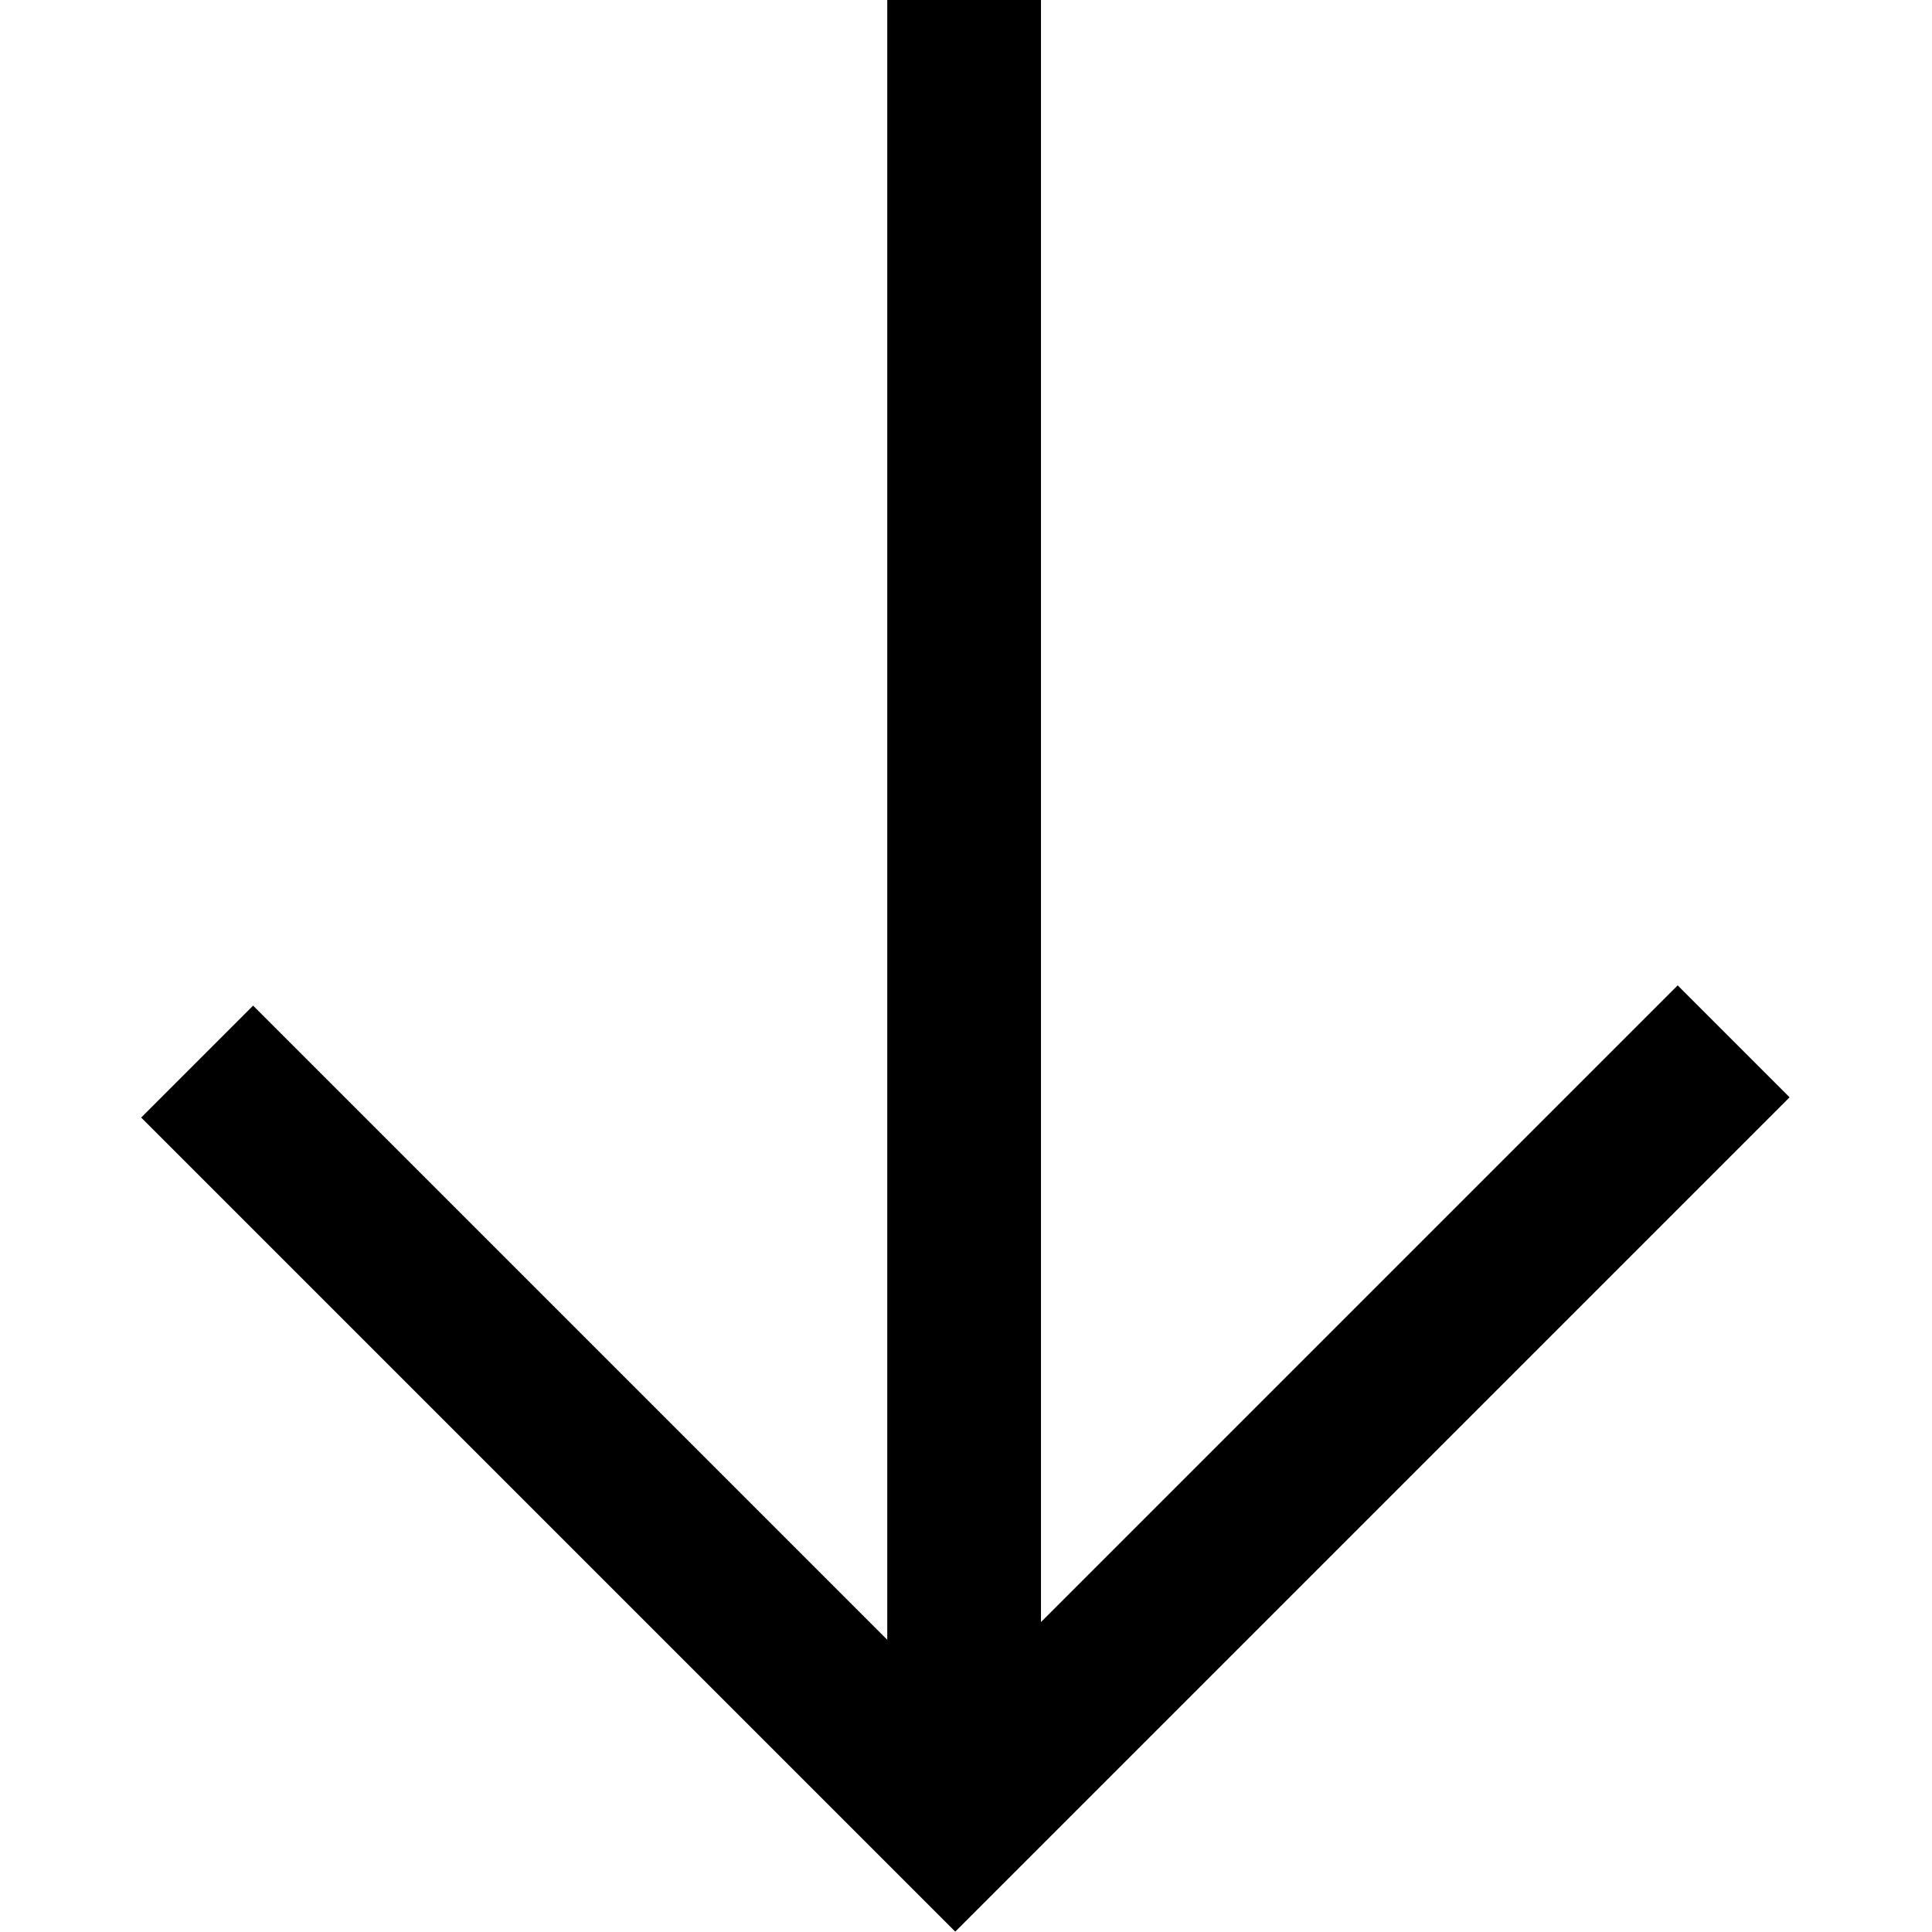 <?xml version="1.0" encoding="UTF-8" standalone="no"?>
<!DOCTYPE svg PUBLIC "-//W3C//DTD SVG 1.1//EN" "http://www.w3.org/Graphics/SVG/1.1/DTD/svg11.dtd">
<svg width="100%" height="100%" viewBox="0 0 64 64" version="1.1" xmlns="http://www.w3.org/2000/svg" xmlns:xlink="http://www.w3.org/1999/xlink" xml:space="preserve" xmlns:serif="http://www.serif.com/" style="fill-rule:evenodd;clip-rule:evenodd;stroke-miterlimit:1.5;">
    <rect id="Plan-de-travail1" serif:id="Plan de travail1" x="0" y="0" width="64" height="64" style="fill:none;"/>
    <clipPath id="_clip1">
        <rect id="Plan-de-travail11" serif:id="Plan de travail1" x="0" y="0" width="64" height="64"/>
    </clipPath>
    <g clip-path="url(#_clip1)">
        <g transform="matrix(-6.12323e-17,1,-1,-6.12323e-17,61.11,1.77636e-15)">
            <g transform="matrix(-0.697,-0.697,0.697,-0.697,-7.329,97.075)">
                <path d="M0,60.969L0,97L36.994,97" style="fill:none;stroke:black;stroke-width:5.32px;"/>
            </g>
            <g transform="matrix(0.928,0,0,0.875,-13.717,-15.101)">
                <path d="M14.781,50.598L79.762,50.598" style="fill:none;stroke:black;stroke-width:5.82px;stroke-linejoin:round;"/>
            </g>
        </g>
    </g>
</svg>
